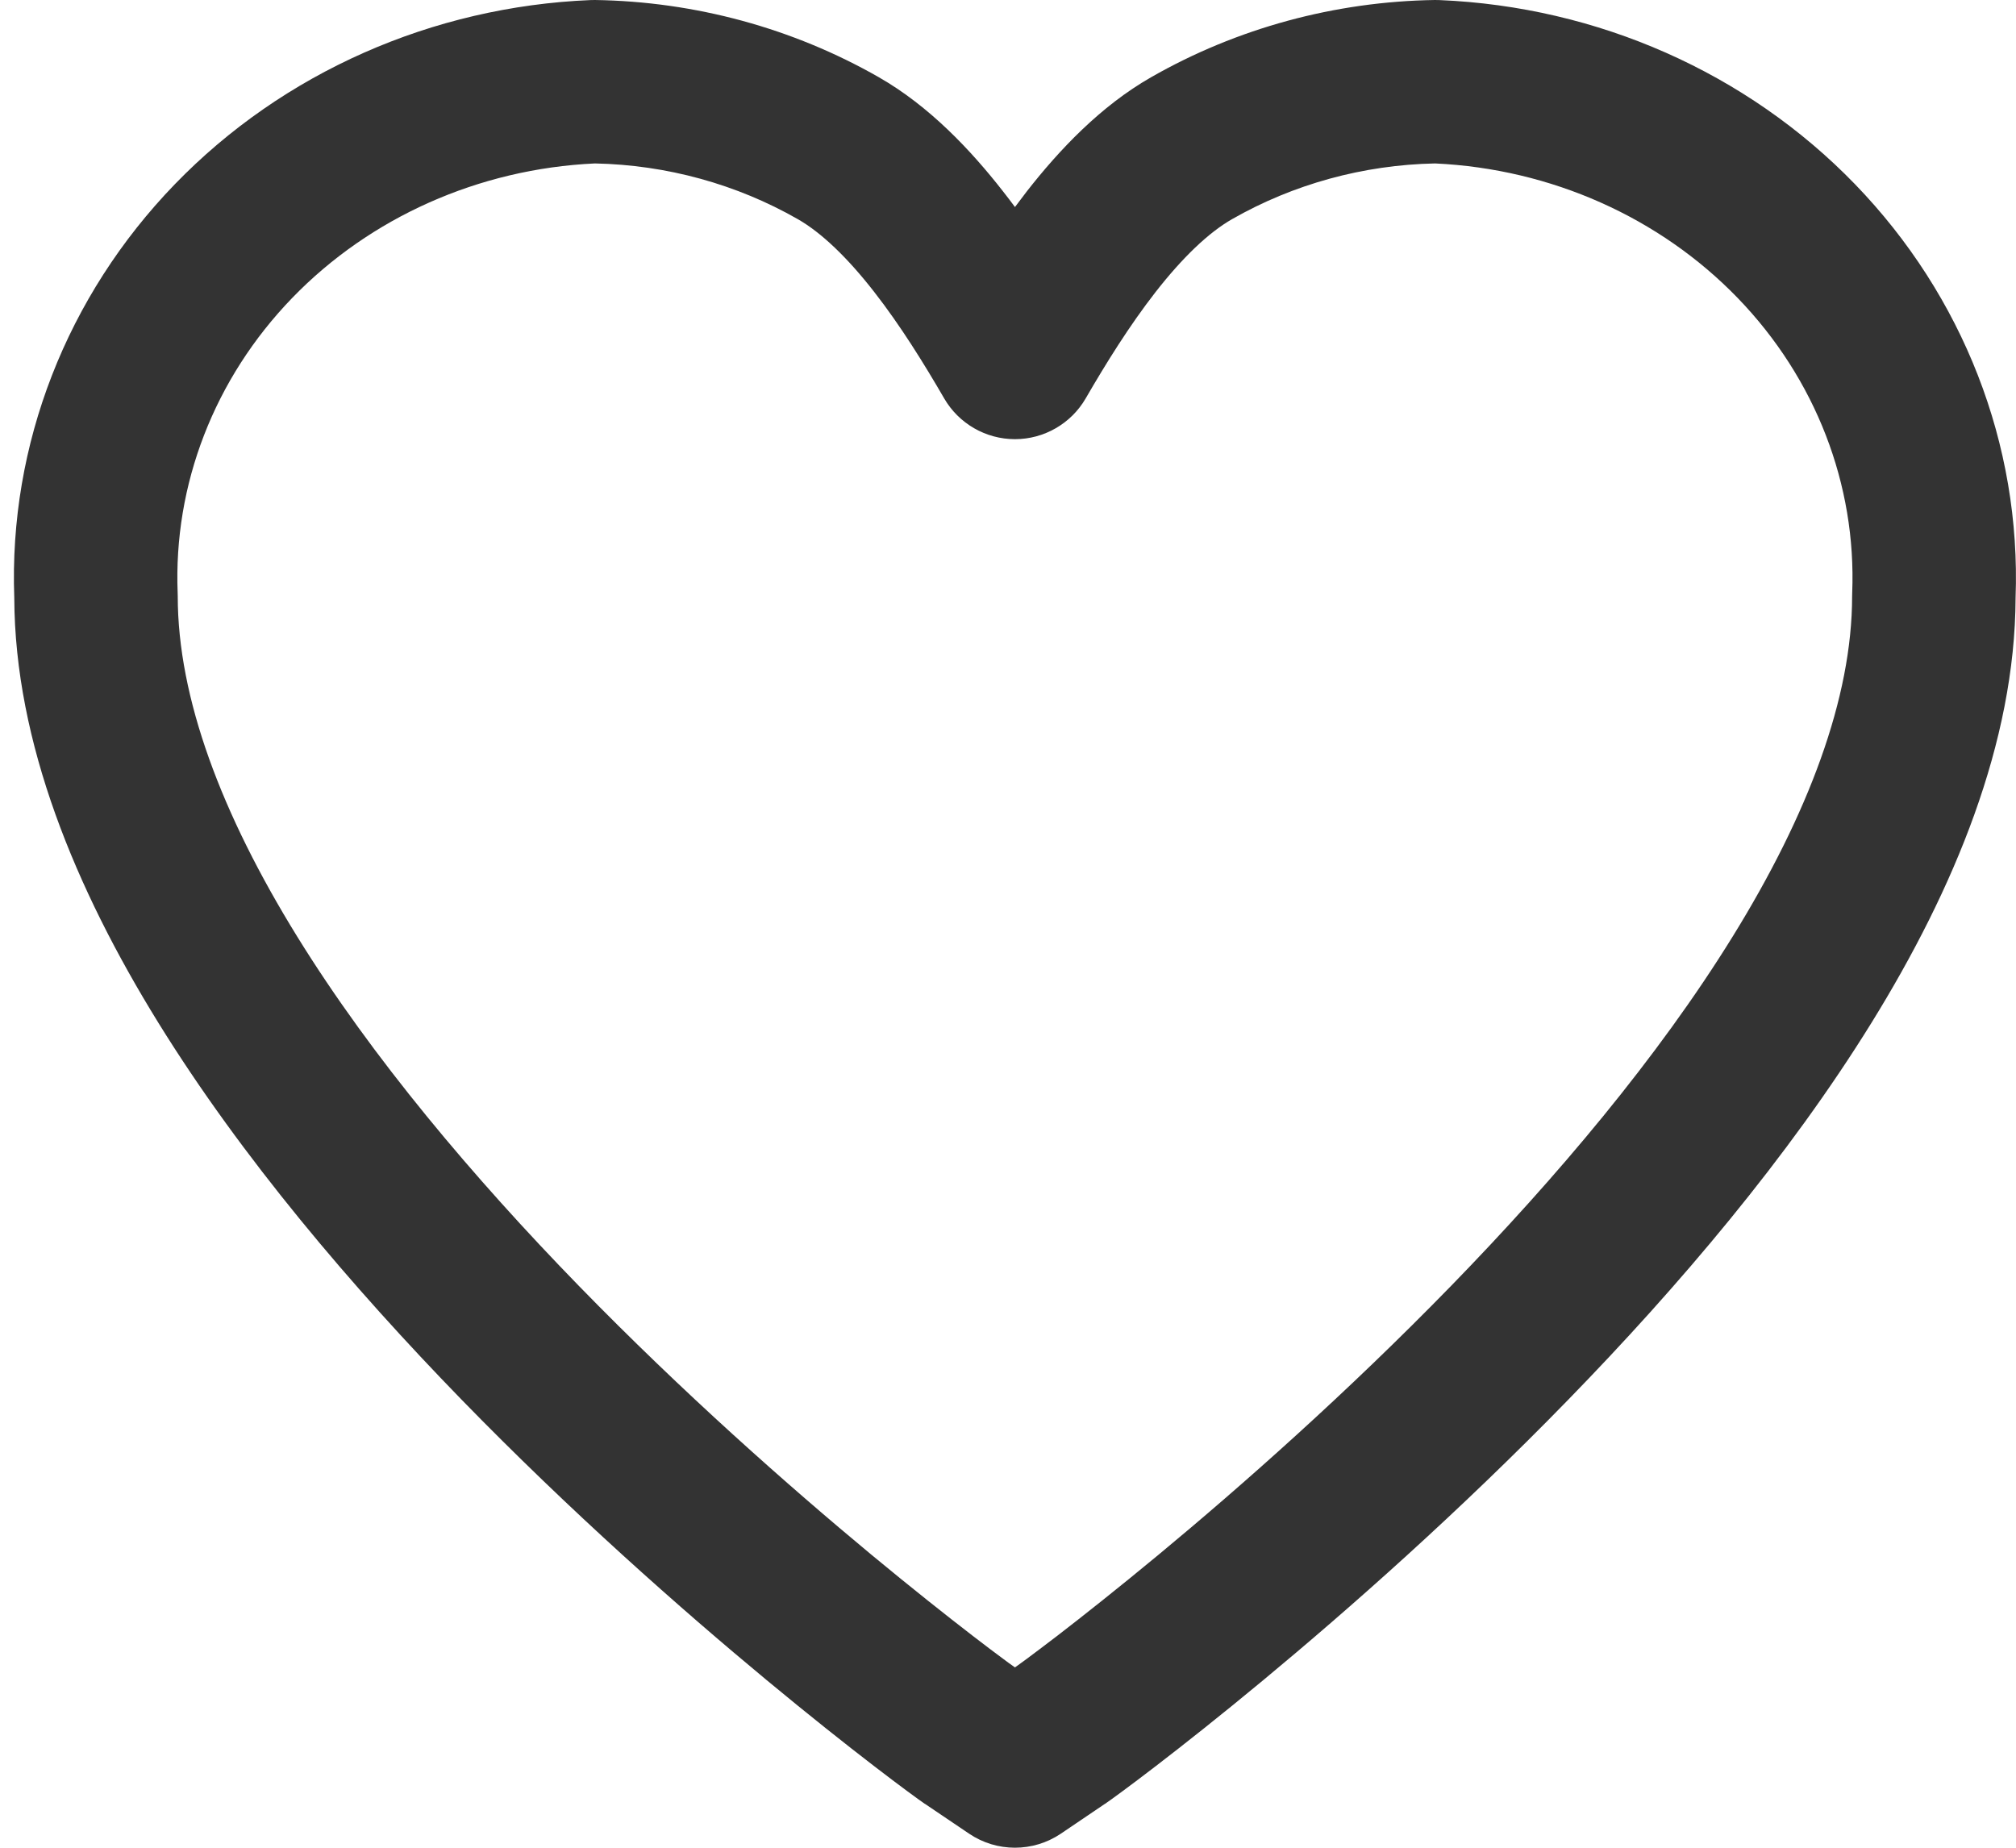 <svg width="24" height="22" viewBox="0 0 24 22" fill="none" xmlns="http://www.w3.org/2000/svg">
<path fill-rule="evenodd" clip-rule="evenodd" d="M7.028 0.001C7.047 7.88586e-05 7.065 -0 7.083 0C8.272 0.018 9.438 0.334 10.463 0.92C11.061 1.262 11.554 1.783 11.942 2.28C11.99 2.341 12.037 2.403 12.083 2.465C12.129 2.403 12.176 2.341 12.223 2.28C12.611 1.783 13.104 1.262 13.703 0.92C14.727 0.334 15.893 0.018 17.082 0C17.1 -0 17.119 7.88586e-05 17.137 0.001C19.015 0.079 20.795 0.862 22.084 2.194C23.37 3.524 24.062 5.292 23.995 7.118C23.989 8.843 23.264 10.585 22.282 12.174C21.288 13.782 19.975 15.325 18.672 16.663C16.072 19.337 13.417 21.3 13.154 21.478L13.153 21.478L12.627 21.834C12.298 22.055 11.867 22.055 11.539 21.834L11.012 21.478L11.009 21.477C10.748 21.299 8.094 19.336 5.493 16.663C4.191 15.324 2.877 13.782 1.883 12.174C0.901 10.585 0.176 8.843 0.17 7.118C0.103 5.292 0.795 3.524 2.081 2.194C3.37 0.862 5.15 0.079 7.028 0.001ZM7.082 1.946C5.698 2.01 4.405 2.59 3.479 3.547C2.549 4.509 2.064 5.772 2.115 7.06C2.116 7.073 2.116 7.086 2.116 7.099C2.116 8.31 2.637 9.693 3.538 11.151C4.43 12.595 5.64 14.024 6.887 15.306C8.132 16.585 9.393 17.697 10.37 18.508C10.859 18.913 11.274 19.241 11.579 19.476C11.732 19.594 11.856 19.687 11.948 19.755C11.993 19.789 12.03 19.816 12.058 19.835L12.083 19.853L12.108 19.835C12.136 19.815 12.172 19.789 12.218 19.755C12.309 19.687 12.433 19.594 12.586 19.477C12.891 19.242 13.306 18.914 13.795 18.509C14.773 17.698 16.033 16.586 17.278 15.307C18.526 14.024 19.735 12.595 20.627 11.151C21.528 9.694 22.049 8.31 22.049 7.099C22.049 7.086 22.049 7.073 22.05 7.06C22.101 5.772 21.616 4.509 20.686 3.547C19.76 2.59 18.467 2.01 17.084 1.946C16.229 1.963 15.396 2.193 14.668 2.609C14.386 2.77 14.077 3.067 13.757 3.477C13.445 3.877 13.165 4.329 12.924 4.745C12.75 5.044 12.429 5.229 12.083 5.229C11.736 5.229 11.415 5.044 11.241 4.745C11 4.329 10.72 3.877 10.408 3.477C10.089 3.067 9.779 2.77 9.497 2.609C8.769 2.193 7.936 1.963 7.082 1.946Z" fill="#333333"/>
</svg>
